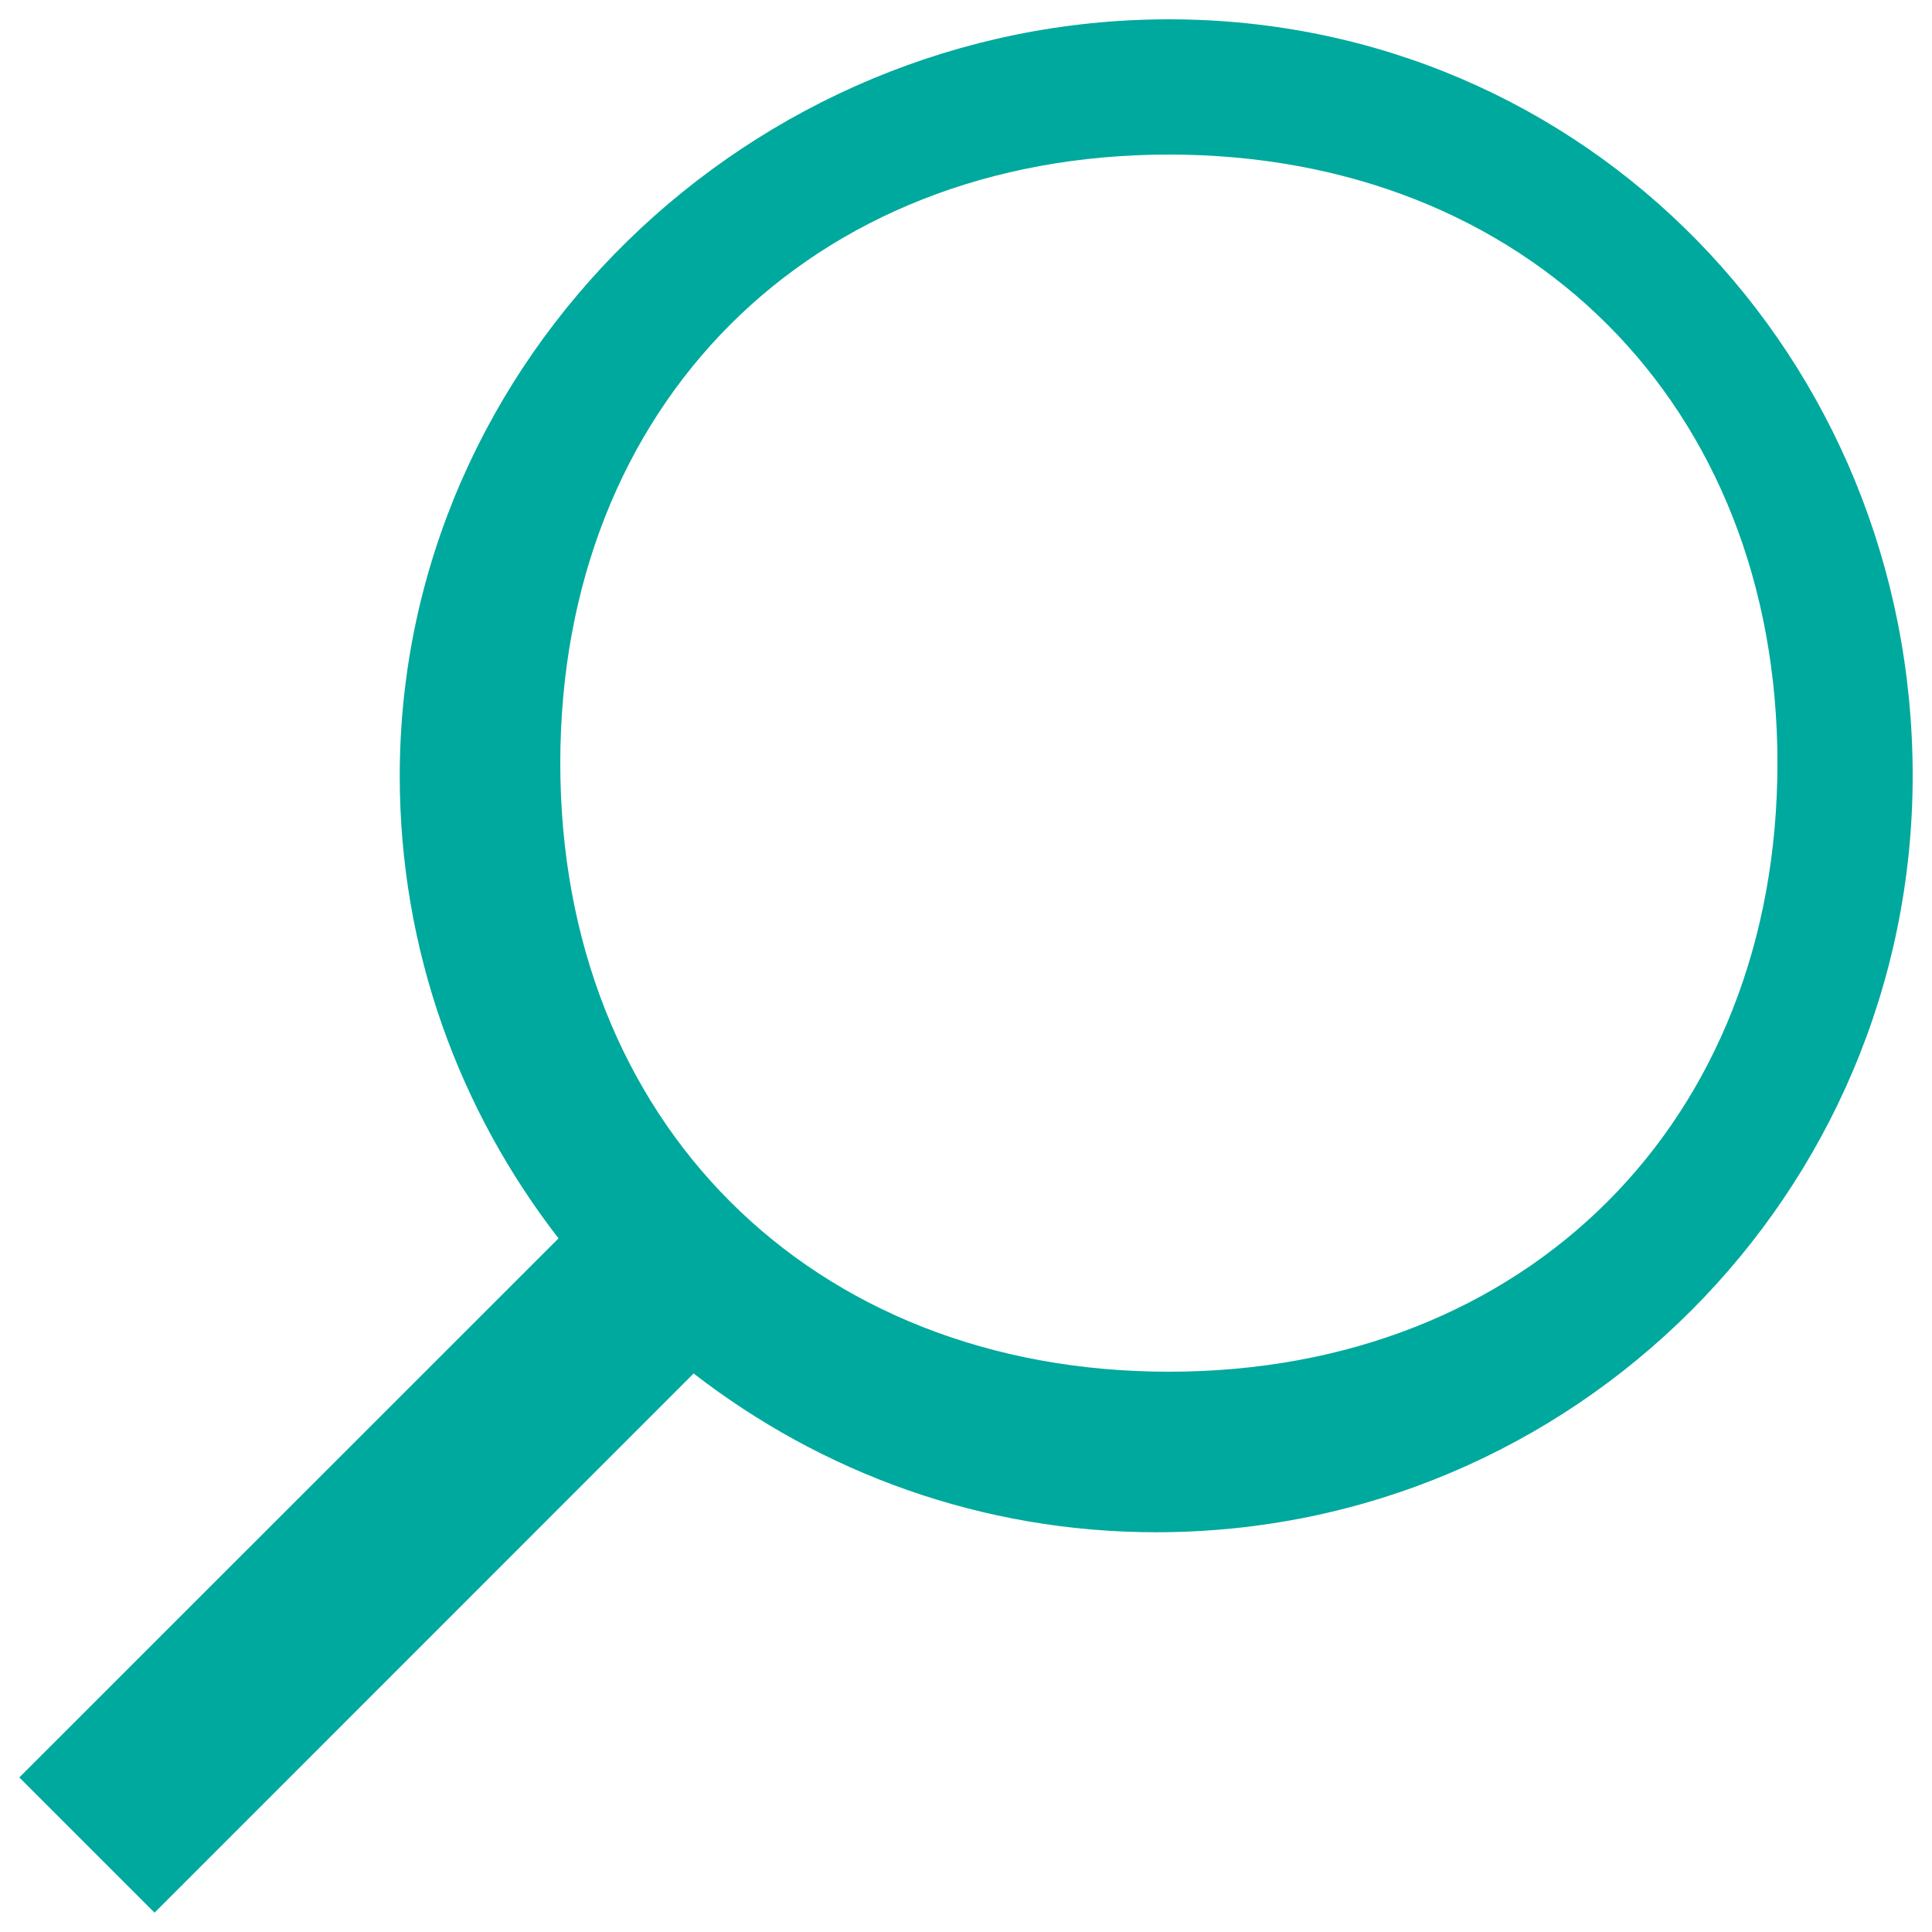 <?xml version="1.0"?>
<svg xmlns="http://www.w3.org/2000/svg" xmlns:xlink="http://www.w3.org/1999/xlink" version="1.1" id="Capa_1" x="0px" y="0px" viewBox="0 0 317.452 317.452" style="enable-background:new 0 0 317.452 317.452;" xml:space="preserve" width="512px" height="512px" class=""><g transform="matrix(0.98 2.40031e-16 -2.40031e-16 0.98 3.174 3.174)"><g>
	<g id="Search_2_">
		<g>
			<path d="M192.739,0C122.695,0,63.785,56.779,63.785,126.845c0,29.251,10,56.098,26.621,77.549L0,294.777l22.675,22.675     l90.383-90.406c21.451,16.621,48.298,26.621,77.549,26.621c70.044,0,126.845-56.779,126.845-126.845S262.782,0,192.739,0z      M192.739,226.751c-60.044,0-102.038-41.994-102.038-102.038S132.695,22.675,192.739,22.675S294.777,64.67,294.777,124.713     S252.782,226.751,192.739,226.751z" data-original="#000000" class="active-path" data-old_color="#00a99d" fill="#00a99d"/>
		</g>
	</g>
</g></g> </svg>
